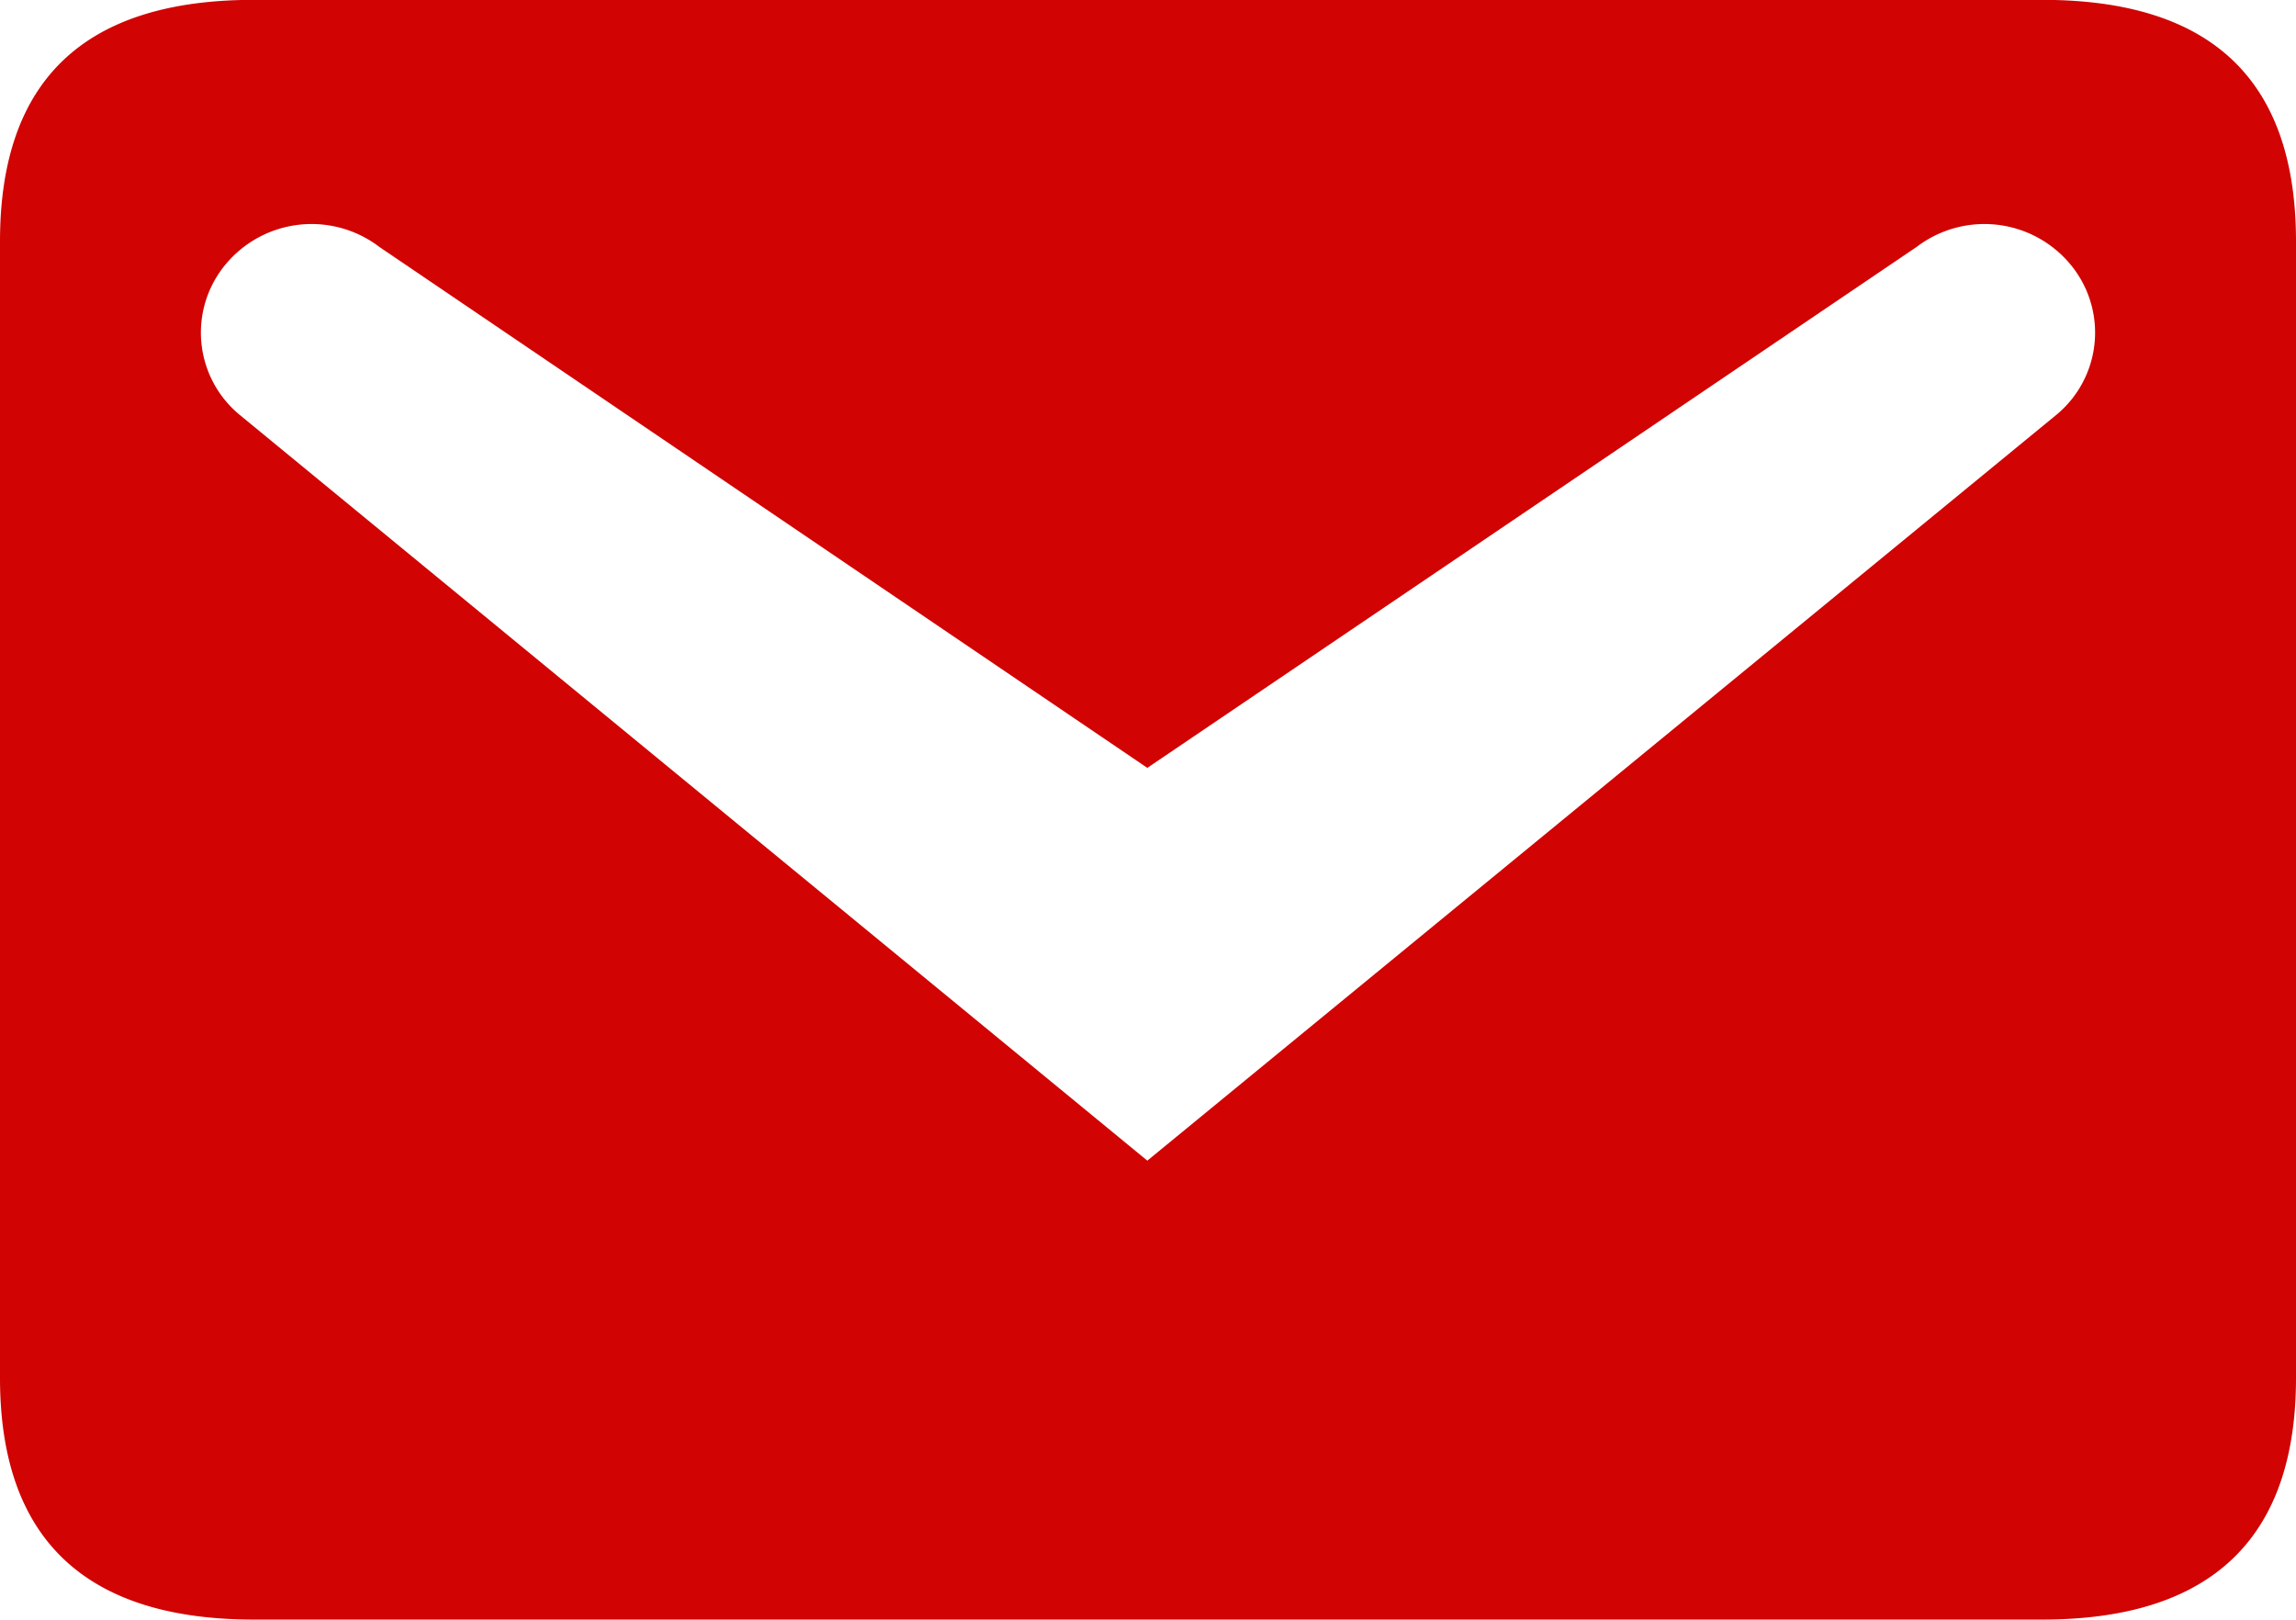 <svg xmlns="http://www.w3.org/2000/svg" width="17.01" height="11.999" viewBox="0 0 17.01 11.999">
  <path id="mail-red" d="M1.88.848H15.13c1.25,0,1.88.59,1.88,1.79v8.42c0,1.19-.63,1.79-1.88,1.79H1.88c-1.25,0-1.88-.6-1.88-1.79V2.638C0,1.438.63.848,1.88.848Zm6.62,8.6,6.74-5.53a.79.79,0,0,0,.13-1.07.828.828,0,0,0-1.17-.17L8.5,6.538,2.81,2.678a.828.828,0,0,0-1.17.17.79.79,0,0,0,.13,1.07Z" transform="translate(0 -0.849)" fill="#d10303"/>
</svg>
